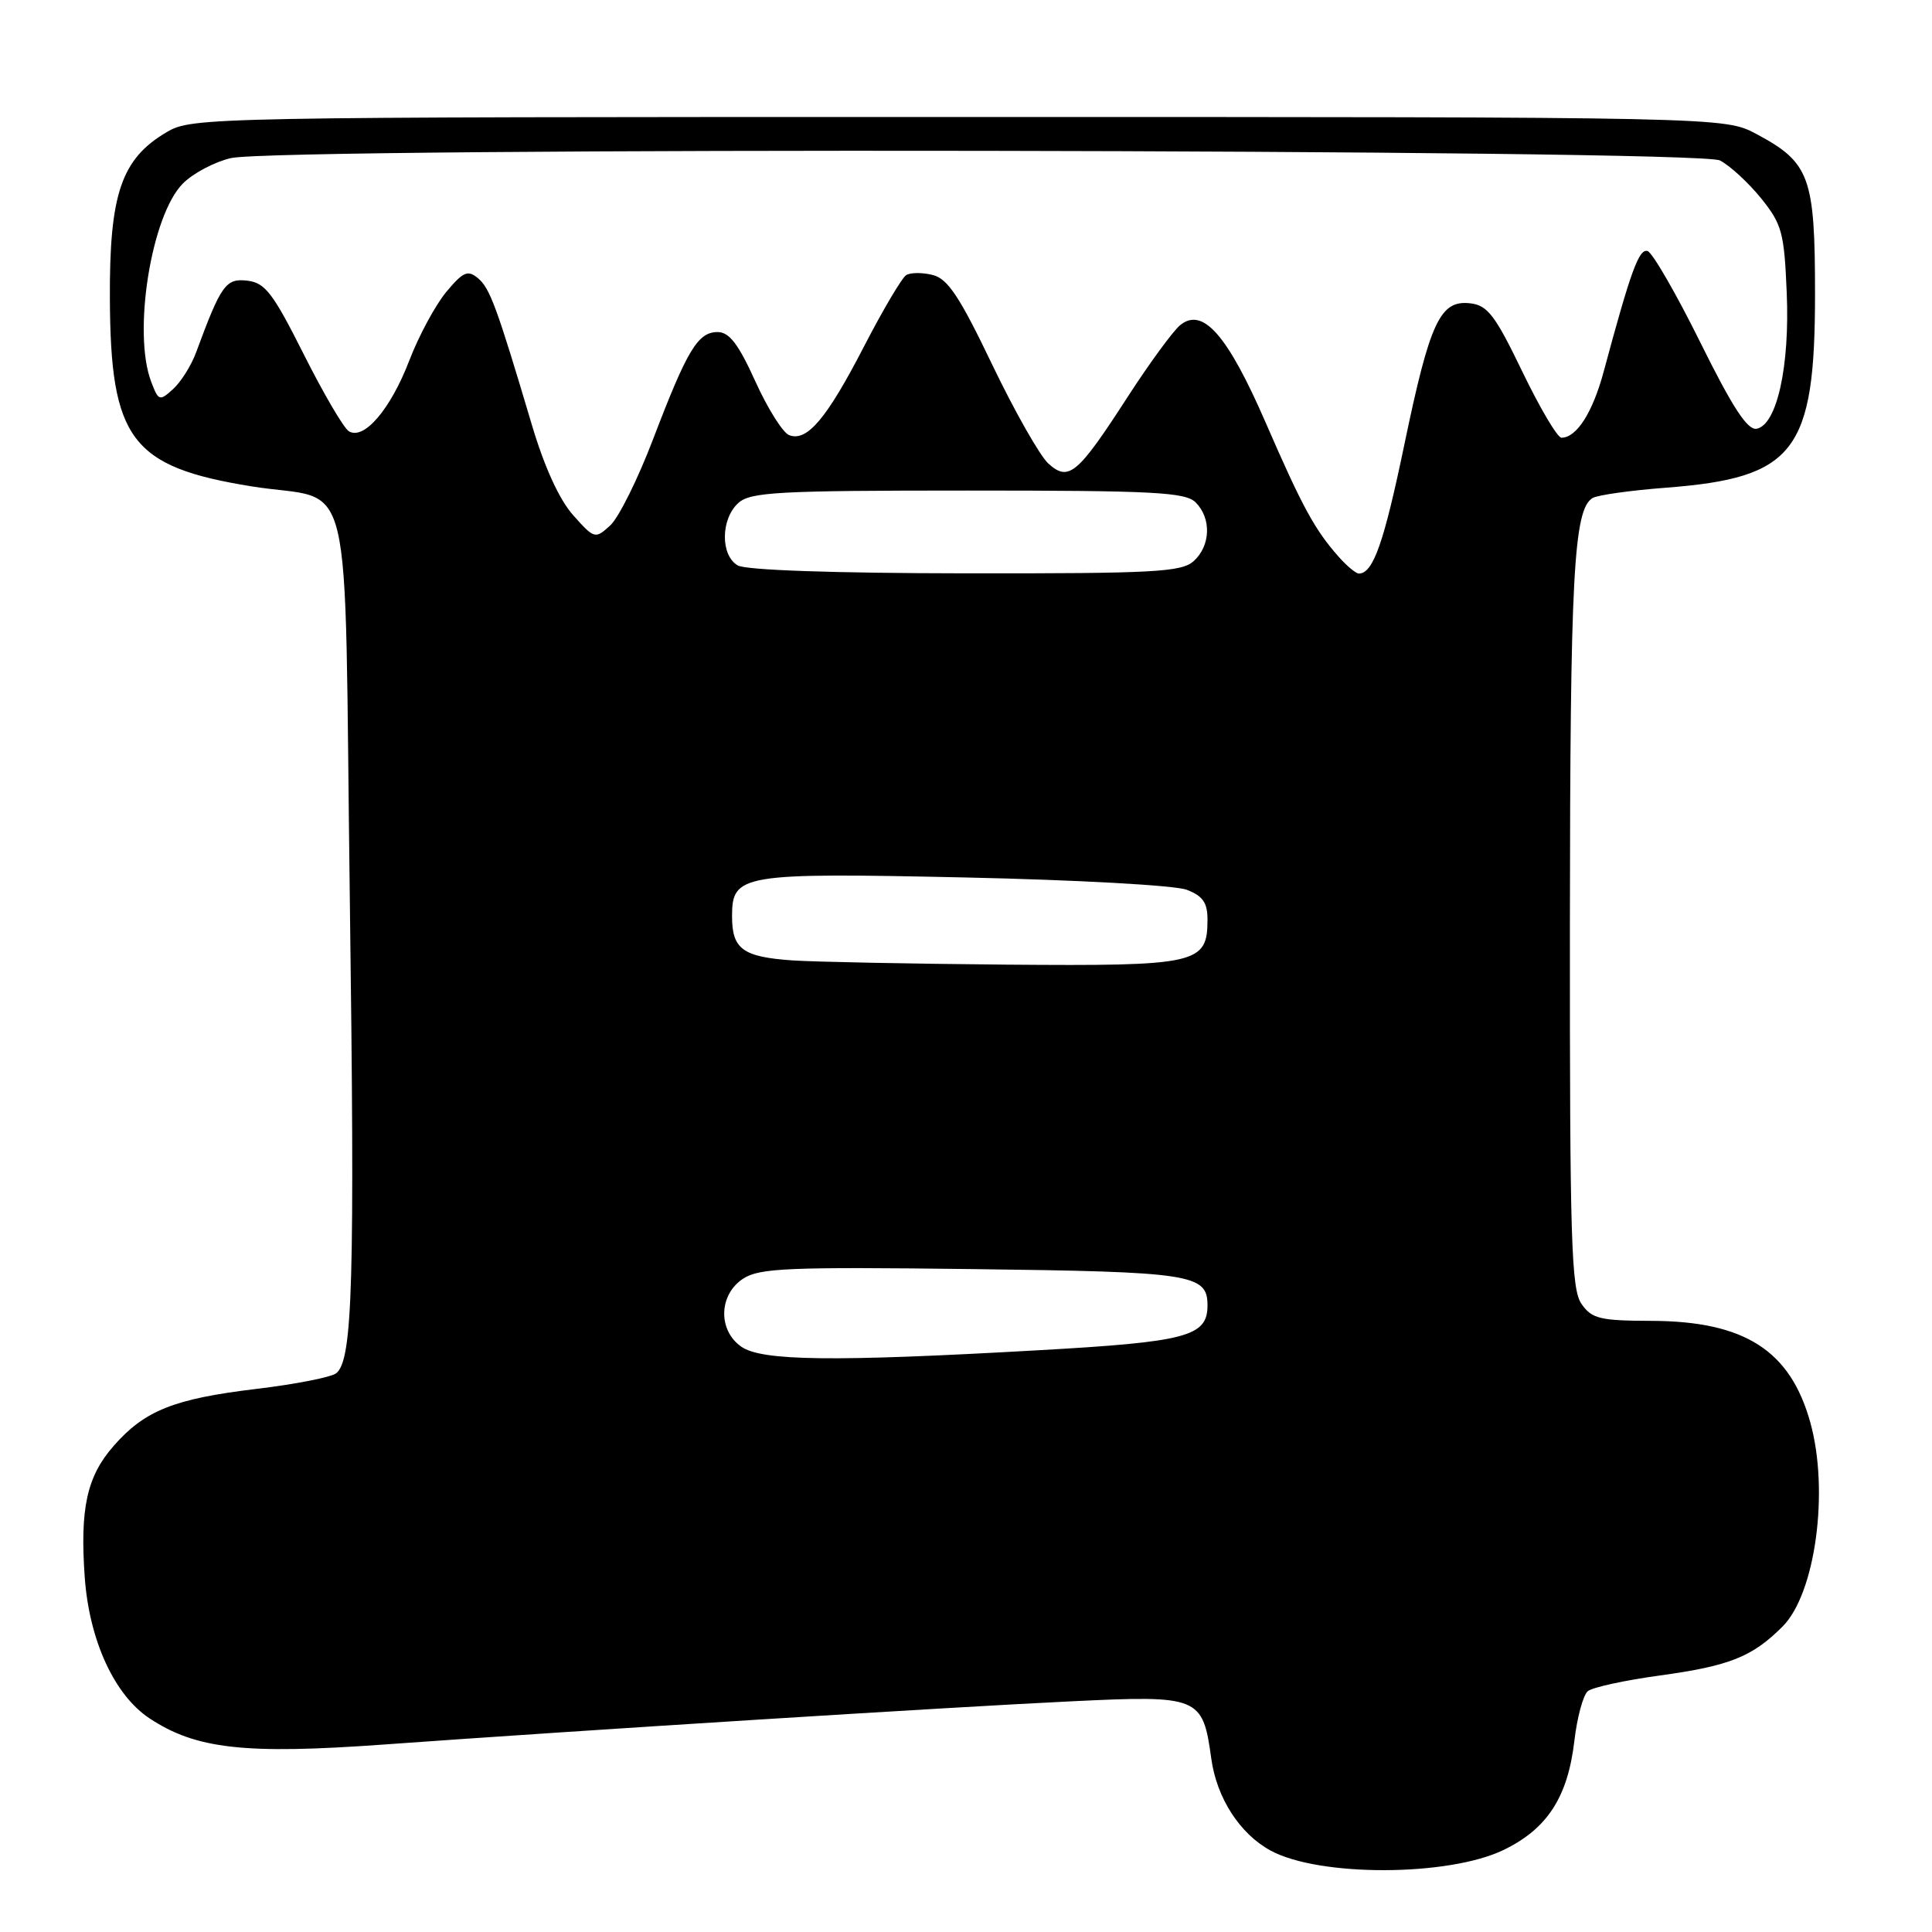 <?xml version="1.0" encoding="UTF-8" standalone="no"?>
<!DOCTYPE svg PUBLIC "-//W3C//DTD SVG 1.1//EN" "http://www.w3.org/Graphics/SVG/1.1/DTD/svg11.dtd" >
<svg xmlns="http://www.w3.org/2000/svg" xmlns:xlink="http://www.w3.org/1999/xlink" version="1.1" viewBox="0 0 256 256">
 <g >
 <path fill="currentColor"
d=" M 199.23 245.13 C 205.02 242.33 207.73 238.15 208.61 230.69 C 208.97 227.57 209.78 224.60 210.39 224.09 C 211.01 223.58 215.31 222.64 219.95 222.01 C 229.18 220.74 232.18 219.55 236.20 215.52 C 240.55 211.18 242.40 197.59 239.88 188.50 C 237.23 178.93 231.17 175.06 218.81 175.02 C 212.00 175.00 210.93 174.74 209.56 172.78 C 208.20 170.84 208.00 164.40 208.02 122.53 C 208.05 76.29 208.51 67.54 211.01 66.00 C 211.64 65.60 216.05 64.98 220.80 64.62 C 237.82 63.31 240.50 59.82 240.50 38.96 C 240.50 23.42 239.81 21.54 232.74 17.76 C 228.50 15.50 228.50 15.50 127.00 15.50 C 27.30 15.50 25.44 15.54 22.10 17.50 C 16.08 21.04 14.49 25.69 14.56 39.57 C 14.64 58.22 17.38 61.86 33.29 64.44 C 47.16 66.68 45.57 60.06 46.35 118.89 C 47.03 169.90 46.74 180.14 44.57 181.95 C 43.93 182.48 39.15 183.42 33.95 184.04 C 23.04 185.35 19.17 186.90 15.06 191.59 C 11.51 195.63 10.58 199.88 11.23 209.02 C 11.83 217.37 15.16 224.61 19.81 227.69 C 25.96 231.76 32.43 232.49 50.84 231.16 C 76.91 229.28 126.03 226.19 142.04 225.43 C 158.92 224.62 159.37 224.80 160.50 233.02 C 161.22 238.25 164.28 242.99 168.36 245.21 C 174.80 248.71 191.93 248.66 199.23 245.13 Z  M 98.22 178.44 C 95.11 176.26 95.23 171.55 98.47 169.43 C 100.63 168.02 104.44 167.86 128.82 168.16 C 157.95 168.52 160.00 168.83 160.00 172.97 C 160.00 177.09 157.29 177.81 137.50 178.92 C 110.34 180.46 100.93 180.34 98.22 178.44 Z  M 105.03 127.26 C 98.41 126.80 97.00 125.77 97.00 121.41 C 97.00 115.83 98.19 115.63 127.96 116.27 C 142.66 116.59 155.73 117.31 157.25 117.90 C 159.37 118.71 160.00 119.61 160.00 121.82 C 160.00 127.74 158.74 128.02 133.42 127.82 C 120.81 127.71 108.04 127.46 105.03 127.26 Z  M 97.75 74.92 C 95.45 73.58 95.49 68.77 97.83 66.65 C 99.44 65.20 103.05 65.00 128.26 65.00 C 152.92 65.00 157.07 65.22 158.43 66.57 C 160.54 68.68 160.42 72.31 158.17 74.35 C 156.56 75.80 152.99 76.00 127.92 75.97 C 110.48 75.95 98.82 75.55 97.75 74.92 Z  M 177.36 73.75 C 174.20 70.18 172.56 67.16 167.70 55.98 C 162.65 44.37 159.37 40.63 156.37 43.09 C 155.43 43.87 152.33 48.10 149.48 52.50 C 142.77 62.89 141.61 63.86 138.91 61.42 C 137.79 60.40 134.44 54.50 131.47 48.31 C 127.17 39.33 125.58 36.93 123.60 36.44 C 122.23 36.09 120.65 36.10 120.08 36.45 C 119.51 36.80 116.99 41.06 114.48 45.92 C 109.55 55.47 106.93 58.57 104.57 57.66 C 103.74 57.35 101.72 54.14 100.09 50.54 C 97.85 45.59 96.63 44.00 95.09 44.00 C 92.47 44.00 91.07 46.33 86.55 58.16 C 84.53 63.47 81.96 68.64 80.84 69.64 C 78.86 71.44 78.75 71.41 75.95 68.27 C 74.12 66.22 72.14 61.90 70.47 56.28 C 65.81 40.60 64.91 38.17 63.32 36.85 C 61.98 35.74 61.36 36.01 59.12 38.70 C 57.68 40.44 55.48 44.52 54.23 47.78 C 51.75 54.24 48.22 58.37 46.22 57.14 C 45.54 56.72 42.85 52.12 40.24 46.93 C 36.16 38.81 35.12 37.46 32.76 37.19 C 29.92 36.86 29.30 37.72 25.99 46.68 C 25.35 48.43 23.97 50.62 22.93 51.56 C 21.14 53.18 21.00 53.14 20.03 50.57 C 17.55 44.07 20.05 28.49 24.24 24.31 C 25.58 22.96 28.44 21.45 30.59 20.95 C 37.00 19.47 224.99 19.76 227.90 21.26 C 229.22 21.94 231.67 24.20 233.35 26.27 C 236.12 29.71 236.42 30.82 236.75 38.77 C 237.17 48.53 235.45 56.29 232.77 56.81 C 231.56 57.04 229.60 54.05 225.31 45.39 C 222.12 38.94 218.97 33.49 218.32 33.27 C 217.18 32.89 216.09 35.89 212.51 49.19 C 211.04 54.67 208.91 58.00 206.90 58.00 C 206.37 58.00 204.04 54.06 201.72 49.25 C 198.12 41.78 197.11 40.45 194.81 40.19 C 190.83 39.73 189.48 42.60 186.10 58.83 C 183.37 71.96 181.95 76.00 180.05 76.00 C 179.67 76.00 178.45 74.99 177.36 73.75 Z "/>
</g>
</svg>